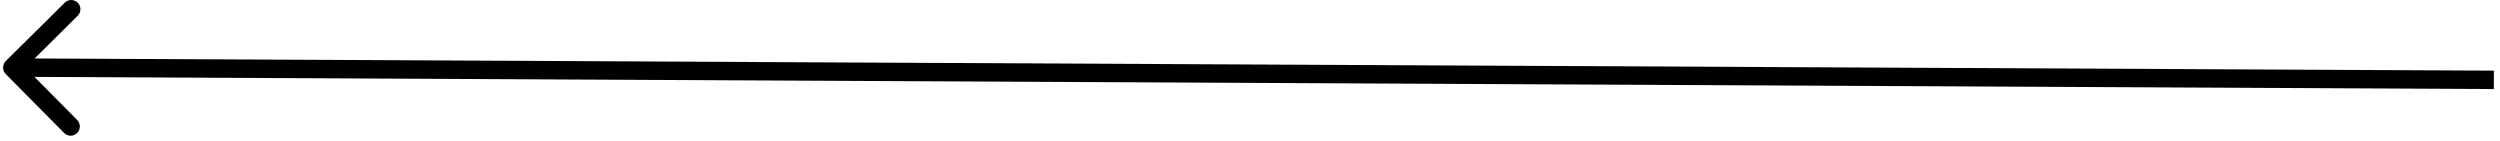 <svg width="407" height="23" viewBox="0 0 407 23" fill="none" xmlns="http://www.w3.org/2000/svg">
<path d="M0.945 9.934C0.356 10.517 0.351 11.467 0.934 12.055L10.433 21.648C11.016 22.237 11.965 22.242 12.554 21.659C13.143 21.076 13.147 20.126 12.565 19.538L4.121 11.011L12.649 2.567C13.237 1.984 13.242 1.035 12.659 0.446C12.076 -0.143 11.126 -0.147 10.538 0.436L0.945 9.934ZM406.007 11.5L2.007 9.5L1.993 12.5L405.993 14.5L406.007 11.5Z" fill="black"/>
</svg>
